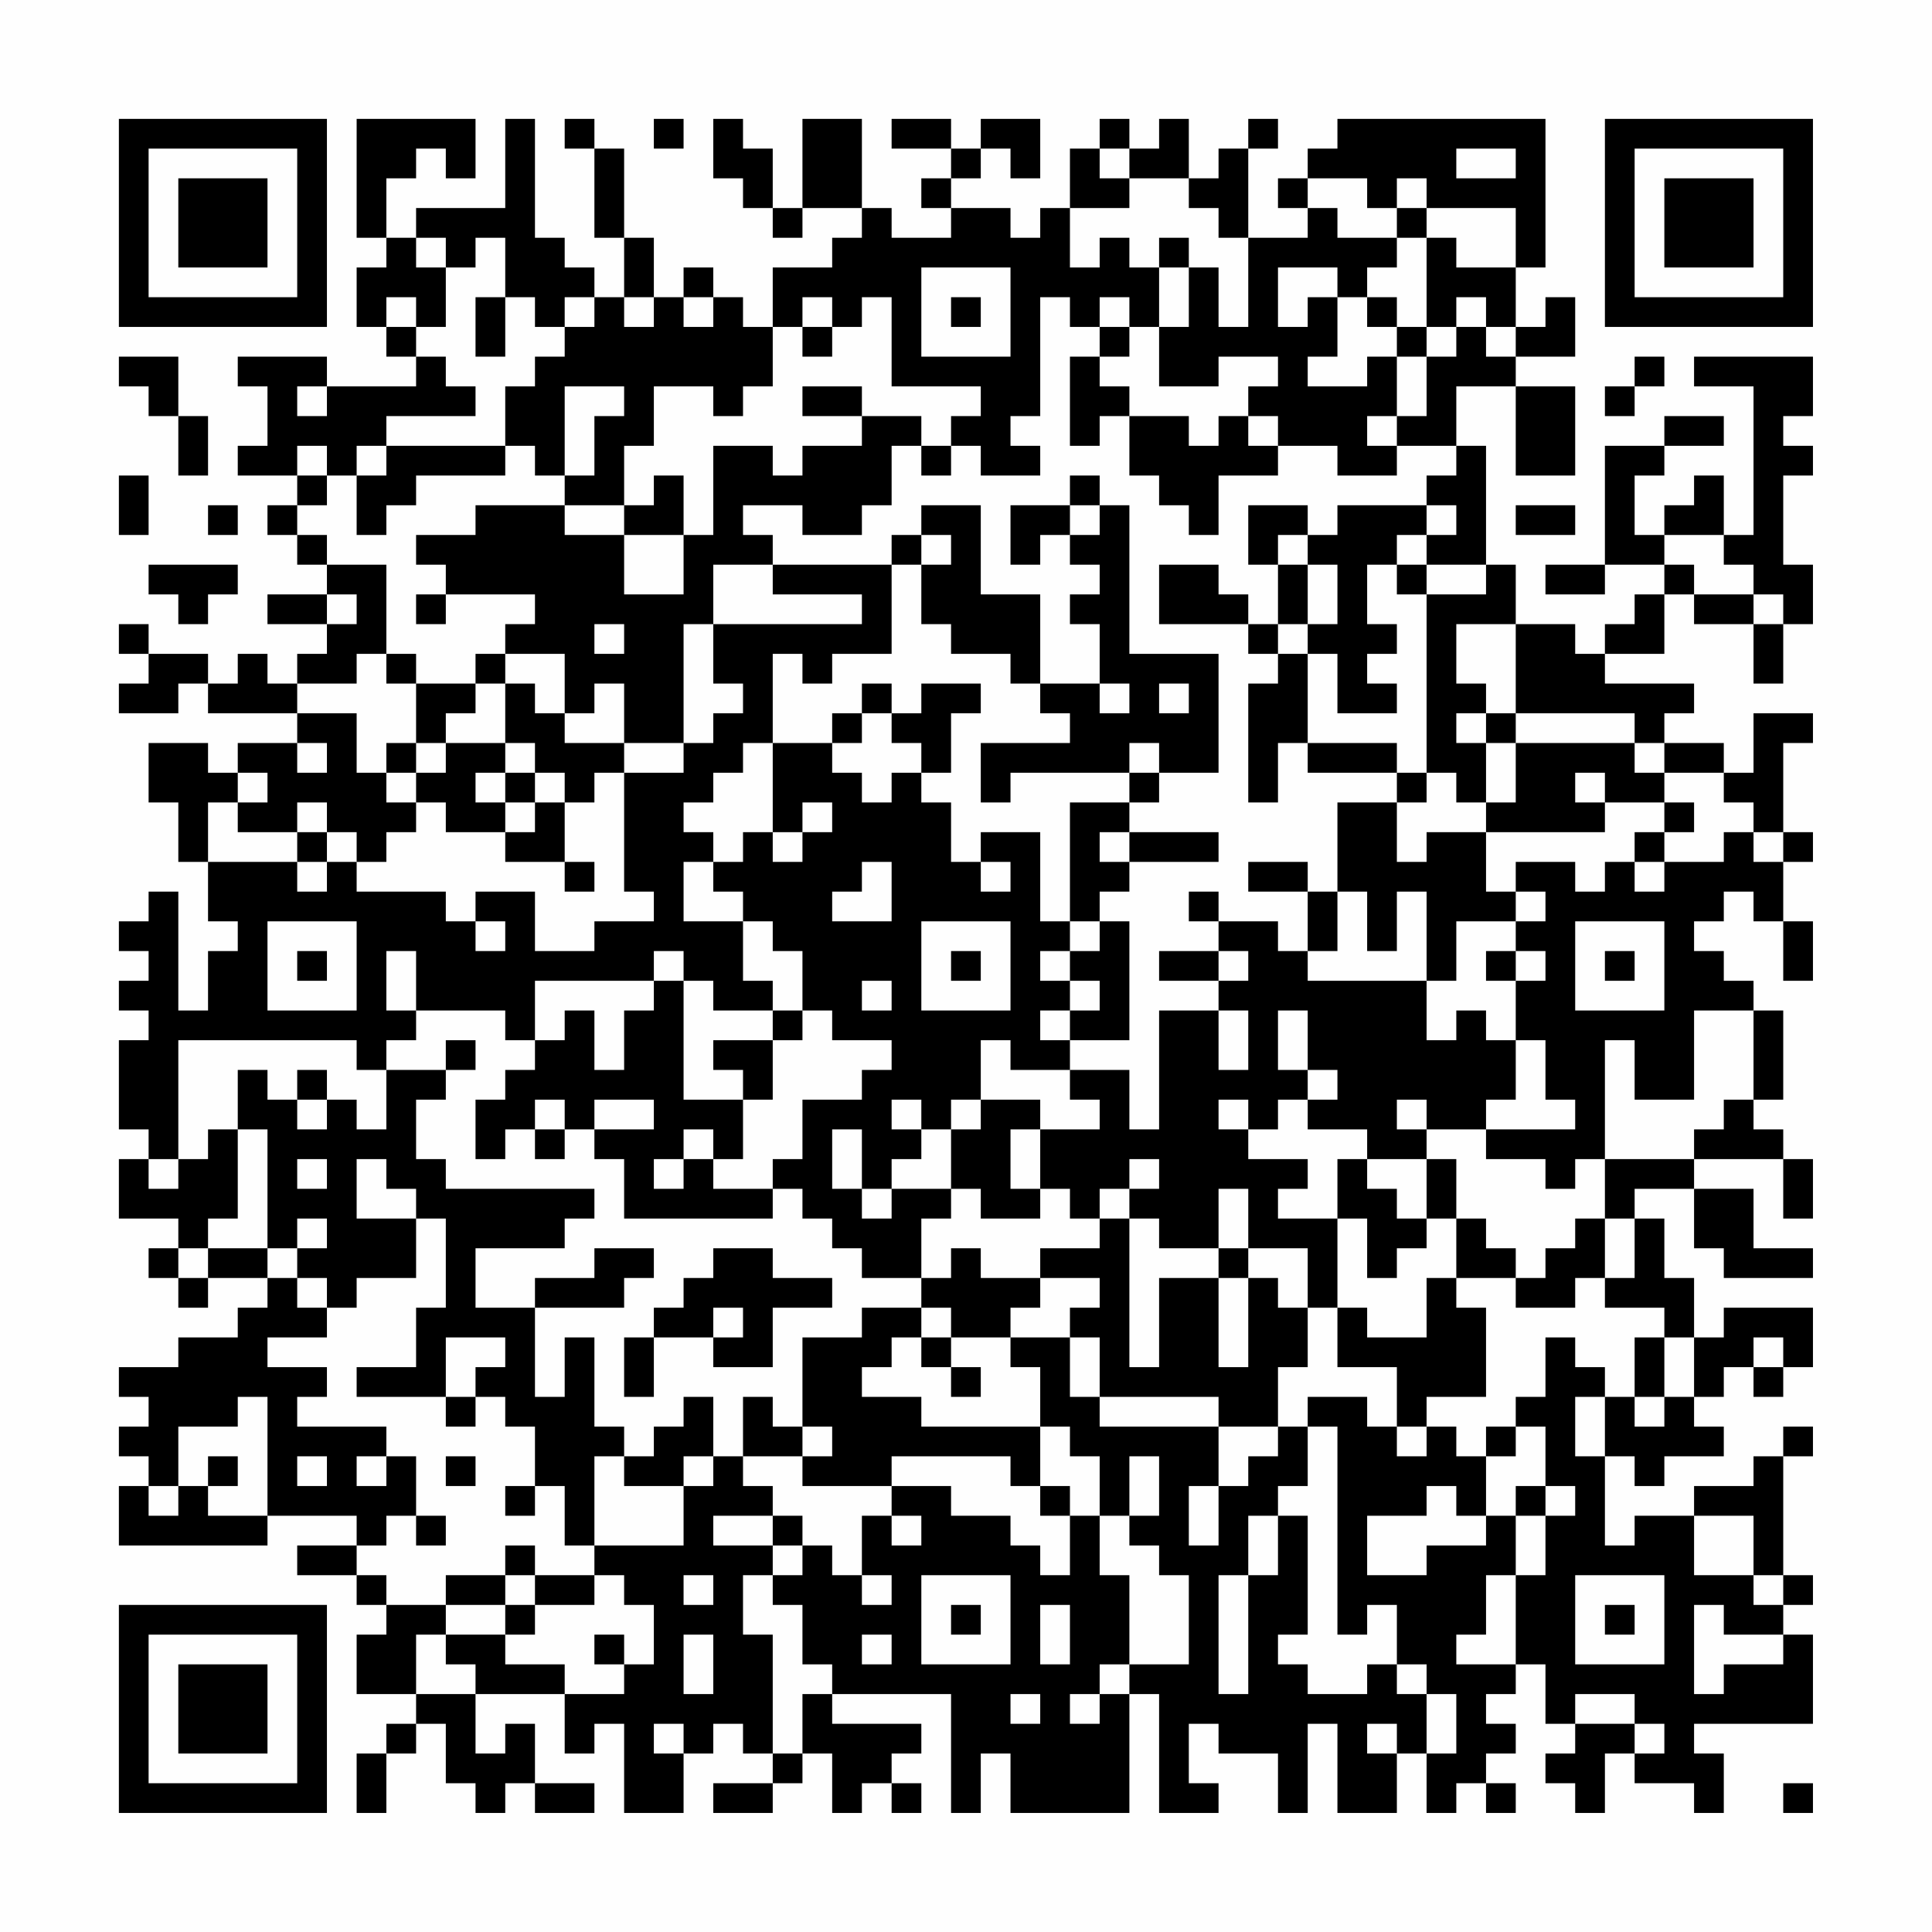 <?xml version="1.0" encoding="UTF-8"?>
<svg xmlns="http://www.w3.org/2000/svg" version="1.1" width="300" height="300" viewBox="0 0 300 300"><rect x="0" y="0" width="300" height="300" fill="#fefefe"/><g transform="scale(4.615)"><g transform="translate(4,4)"><path fill-rule="evenodd" d="M8 0L8 4L9 4L9 5L8 5L8 7L9 7L9 8L10 8L10 9L7 9L7 8L4 8L4 9L5 9L5 11L4 11L4 12L6 12L6 13L5 13L5 14L6 14L6 15L7 15L7 16L5 16L5 17L7 17L7 18L6 18L6 19L5 19L5 18L4 18L4 19L3 19L3 18L1 18L1 17L0 17L0 18L1 18L1 19L0 19L0 20L2 20L2 19L3 19L3 20L6 20L6 21L4 21L4 22L3 22L3 21L1 21L1 23L2 23L2 25L3 25L3 27L4 27L4 28L3 28L3 30L2 30L2 26L1 26L1 27L0 27L0 28L1 28L1 29L0 29L0 30L1 30L1 31L0 31L0 34L1 34L1 35L0 35L0 37L2 37L2 38L1 38L1 39L2 39L2 40L3 40L3 39L5 39L5 40L4 40L4 41L2 41L2 42L0 42L0 43L1 43L1 44L0 44L0 45L1 45L1 46L0 46L0 48L5 48L5 47L8 47L8 48L6 48L6 49L8 49L8 50L9 50L9 51L8 51L8 53L10 53L10 54L9 54L9 55L8 55L8 57L9 57L9 55L10 55L10 54L11 54L11 56L12 56L12 57L13 57L13 56L14 56L14 57L16 57L16 56L14 56L14 54L13 54L13 55L12 55L12 53L15 53L15 55L16 55L16 54L17 54L17 57L19 57L19 55L20 55L20 54L21 54L21 55L22 55L22 56L20 56L20 57L22 57L22 56L23 56L23 55L24 55L24 57L25 57L25 56L26 56L26 57L27 57L27 56L26 56L26 55L27 55L27 54L24 54L24 53L28 53L28 57L29 57L29 55L30 55L30 57L34 57L34 53L35 53L35 57L37 57L37 56L36 56L36 54L37 54L37 55L39 55L39 57L40 57L40 54L41 54L41 57L43 57L43 55L44 55L44 57L45 57L45 56L46 56L46 57L47 57L47 56L46 56L46 55L47 55L47 54L46 54L46 53L47 53L47 52L48 52L48 54L49 54L49 55L48 55L48 56L49 56L49 57L50 57L50 55L51 55L51 56L53 56L53 57L54 57L54 55L53 55L53 54L57 54L57 51L56 51L56 50L57 50L57 49L56 49L56 45L57 45L57 44L56 44L56 45L55 45L55 46L53 46L53 47L51 47L51 48L50 48L50 45L51 45L51 46L52 46L52 45L54 45L54 44L53 44L53 43L54 43L54 42L55 42L55 43L56 43L56 42L57 42L57 40L54 40L54 41L53 41L53 39L52 39L52 37L51 37L51 36L53 36L53 38L54 38L54 39L57 39L57 38L55 38L55 36L53 36L53 35L56 35L56 37L57 37L57 35L56 35L56 34L55 34L55 33L56 33L56 30L55 30L55 29L54 29L54 28L53 28L53 27L54 27L54 26L55 26L55 27L56 27L56 29L57 29L57 27L56 27L56 25L57 25L57 24L56 24L56 21L57 21L57 20L55 20L55 22L54 22L54 21L52 21L52 20L53 20L53 19L50 19L50 18L52 18L52 16L53 16L53 17L55 17L55 19L56 19L56 17L57 17L57 15L56 15L56 12L57 12L57 11L56 11L56 10L57 10L57 8L53 8L53 9L55 9L55 14L54 14L54 12L53 12L53 13L52 13L52 14L51 14L51 12L52 12L52 11L54 11L54 10L52 10L52 11L50 11L50 15L48 15L48 16L50 16L50 15L52 15L52 16L51 16L51 17L50 17L50 18L49 18L49 17L47 17L47 15L46 15L46 11L45 11L45 9L47 9L47 12L49 12L49 9L47 9L47 8L49 8L49 6L48 6L48 7L47 7L47 5L48 5L48 0L41 0L41 1L40 1L40 2L39 2L39 3L40 3L40 4L38 4L38 1L39 1L39 0L38 0L38 1L37 1L37 2L36 2L36 0L35 0L35 1L34 1L34 0L33 0L33 1L32 1L32 3L31 3L31 4L30 4L30 3L28 3L28 2L29 2L29 1L30 1L30 2L31 2L31 0L29 0L29 1L28 1L28 0L26 0L26 1L28 1L28 2L27 2L27 3L28 3L28 4L26 4L26 3L25 3L25 0L23 0L23 3L22 3L22 1L21 1L21 0L20 0L20 2L21 2L21 3L22 3L22 4L23 4L23 3L25 3L25 4L24 4L24 5L22 5L22 7L21 7L21 6L20 6L20 5L19 5L19 6L18 6L18 4L17 4L17 1L16 1L16 0L15 0L15 1L16 1L16 4L17 4L17 6L16 6L16 5L15 5L15 4L14 4L14 0L13 0L13 3L10 3L10 4L9 4L9 2L10 2L10 1L11 1L11 2L12 2L12 0ZM18 0L18 1L19 1L19 0ZM33 1L33 2L34 2L34 3L32 3L32 5L33 5L33 4L34 4L34 5L35 5L35 7L34 7L34 6L33 6L33 7L32 7L32 6L31 6L31 10L30 10L30 11L31 11L31 12L29 12L29 11L28 11L28 10L29 10L29 9L26 9L26 6L25 6L25 7L24 7L24 6L23 6L23 7L22 7L22 9L21 9L21 10L20 10L20 9L18 9L18 11L17 11L17 13L15 13L15 12L16 12L16 10L17 10L17 9L15 9L15 12L14 12L14 11L13 11L13 9L14 9L14 8L15 8L15 7L16 7L16 6L15 6L15 7L14 7L14 6L13 6L13 4L12 4L12 5L11 5L11 4L10 4L10 5L11 5L11 7L10 7L10 6L9 6L9 7L10 7L10 8L11 8L11 9L12 9L12 10L9 10L9 11L8 11L8 12L7 12L7 11L6 11L6 12L7 12L7 13L6 13L6 14L7 14L7 15L9 15L9 18L8 18L8 19L6 19L6 20L8 20L8 22L9 22L9 23L10 23L10 24L9 24L9 25L8 25L8 24L7 24L7 23L6 23L6 24L4 24L4 23L5 23L5 22L4 22L4 23L3 23L3 25L6 25L6 26L7 26L7 25L8 25L8 26L11 26L11 27L12 27L12 28L13 28L13 27L12 27L12 26L14 26L14 28L16 28L16 27L18 27L18 26L17 26L17 22L19 22L19 21L20 21L20 20L21 20L21 19L20 19L20 17L25 17L25 16L22 16L22 15L26 15L26 18L24 18L24 19L23 19L23 18L22 18L22 21L21 21L21 22L20 22L20 23L19 23L19 24L20 24L20 25L19 25L19 27L21 27L21 29L22 29L22 30L20 30L20 29L19 29L19 28L18 28L18 29L14 29L14 31L13 31L13 30L10 30L10 28L9 28L9 30L10 30L10 31L9 31L9 32L8 32L8 31L2 31L2 35L1 35L1 36L2 36L2 35L3 35L3 34L4 34L4 37L3 37L3 38L2 38L2 39L3 39L3 38L5 38L5 39L6 39L6 40L7 40L7 41L5 41L5 42L7 42L7 43L6 43L6 44L9 44L9 45L8 45L8 46L9 46L9 45L10 45L10 47L9 47L9 48L8 48L8 49L9 49L9 50L11 50L11 51L10 51L10 53L12 53L12 52L11 52L11 51L13 51L13 52L15 52L15 53L17 53L17 52L18 52L18 50L17 50L17 49L16 49L16 48L19 48L19 46L20 46L20 45L21 45L21 46L22 46L22 47L20 47L20 48L22 48L22 49L21 49L21 51L22 51L22 55L23 55L23 53L24 53L24 52L23 52L23 50L22 50L22 49L23 49L23 48L24 48L24 49L25 49L25 50L26 50L26 49L25 49L25 47L26 47L26 48L27 48L27 47L26 47L26 46L28 46L28 47L30 47L30 48L31 48L31 49L32 49L32 47L33 47L33 49L34 49L34 52L33 52L33 53L32 53L32 54L33 54L33 53L34 53L34 52L36 52L36 49L35 49L35 48L34 48L34 47L35 47L35 45L34 45L34 47L33 47L33 45L32 45L32 44L31 44L31 42L30 42L30 41L32 41L32 43L33 43L33 44L37 44L37 46L36 46L36 48L37 48L37 46L38 46L38 45L39 45L39 44L40 44L40 46L39 46L39 47L38 47L38 49L37 49L37 53L38 53L38 49L39 49L39 47L40 47L40 51L39 51L39 52L40 52L40 53L42 53L42 52L43 52L43 53L44 53L44 55L45 55L45 53L44 53L44 52L43 52L43 50L42 50L42 51L41 51L41 44L40 44L40 43L42 43L42 44L43 44L43 45L44 45L44 44L45 44L45 45L46 45L46 47L45 47L45 46L44 46L44 47L42 47L42 49L44 49L44 48L46 48L46 47L47 47L47 49L46 49L46 51L45 51L45 52L47 52L47 49L48 49L48 47L49 47L49 46L48 46L48 44L47 44L47 43L48 43L48 41L49 41L49 42L50 42L50 43L49 43L49 45L50 45L50 43L51 43L51 44L52 44L52 43L53 43L53 41L52 41L52 40L50 40L50 39L51 39L51 37L50 37L50 35L53 35L53 34L54 34L54 33L55 33L55 30L53 30L53 33L51 33L51 31L50 31L50 35L49 35L49 36L48 36L48 35L46 35L46 34L49 34L49 33L48 33L48 31L47 31L47 29L48 29L48 28L47 28L47 27L48 27L48 26L47 26L47 25L49 25L49 26L50 26L50 25L51 25L51 26L52 26L52 25L54 25L54 24L55 24L55 25L56 25L56 24L55 24L55 23L54 23L54 22L52 22L52 21L51 21L51 20L47 20L47 17L45 17L45 19L46 19L46 20L45 20L45 21L46 21L46 23L45 23L45 22L44 22L44 16L46 16L46 15L44 15L44 14L45 14L45 13L44 13L44 12L45 12L45 11L43 11L43 10L44 10L44 8L45 8L45 7L46 7L46 8L47 8L47 7L46 7L46 6L45 6L45 7L44 7L44 4L45 4L45 5L47 5L47 3L44 3L44 2L43 2L43 3L42 3L42 2L40 2L40 3L41 3L41 4L43 4L43 5L42 5L42 6L41 6L41 5L39 5L39 7L40 7L40 6L41 6L41 8L40 8L40 9L42 9L42 8L43 8L43 10L42 10L42 11L43 11L43 12L41 12L41 11L39 11L39 10L38 10L38 9L39 9L39 8L37 8L37 9L35 9L35 7L36 7L36 5L37 5L37 7L38 7L38 4L37 4L37 3L36 3L36 2L34 2L34 1ZM45 1L45 2L47 2L47 1ZM43 3L43 4L44 4L44 3ZM35 4L35 5L36 5L36 4ZM27 5L27 8L30 8L30 5ZM12 6L12 8L13 8L13 6ZM17 6L17 7L18 7L18 6ZM19 6L19 7L20 7L20 6ZM28 6L28 7L29 7L29 6ZM42 6L42 7L43 7L43 8L44 8L44 7L43 7L43 6ZM23 7L23 8L24 8L24 7ZM33 7L33 8L32 8L32 11L33 11L33 10L34 10L34 12L35 12L35 13L36 13L36 14L37 14L37 12L39 12L39 11L38 11L38 10L37 10L37 11L36 11L36 10L34 10L34 9L33 9L33 8L34 8L34 7ZM0 8L0 9L1 9L1 10L2 10L2 12L3 12L3 10L2 10L2 8ZM51 8L51 9L50 9L50 10L51 10L51 9L52 9L52 8ZM6 9L6 10L7 10L7 9ZM23 9L23 10L25 10L25 11L23 11L23 12L22 12L22 11L20 11L20 14L19 14L19 12L18 12L18 13L17 13L17 14L15 14L15 13L12 13L12 14L10 14L10 15L11 15L11 16L10 16L10 17L11 17L11 16L14 16L14 17L13 17L13 18L12 18L12 19L10 19L10 18L9 18L9 19L10 19L10 21L9 21L9 22L10 22L10 23L11 23L11 24L13 24L13 25L15 25L15 26L16 26L16 25L15 25L15 23L16 23L16 22L17 22L17 21L19 21L19 17L20 17L20 15L22 15L22 14L21 14L21 13L23 13L23 14L25 14L25 13L26 13L26 11L27 11L27 12L28 12L28 11L27 11L27 10L25 10L25 9ZM9 11L9 12L8 12L8 14L9 14L9 13L10 13L10 12L13 12L13 11ZM0 12L0 14L1 14L1 12ZM32 12L32 13L30 13L30 15L31 15L31 14L32 14L32 15L33 15L33 16L32 16L32 17L33 17L33 19L31 19L31 16L29 16L29 13L27 13L27 14L26 14L26 15L27 15L27 17L28 17L28 18L30 18L30 19L31 19L31 20L32 20L32 21L29 21L29 23L30 23L30 22L34 22L34 23L32 23L32 27L31 27L31 24L29 24L29 25L28 25L28 23L27 23L27 22L28 22L28 20L29 20L29 19L27 19L27 20L26 20L26 19L25 19L25 20L24 20L24 21L22 21L22 24L21 24L21 25L20 25L20 26L21 26L21 27L22 27L22 28L23 28L23 30L22 30L22 31L20 31L20 32L21 32L21 33L19 33L19 29L18 29L18 30L17 30L17 32L16 32L16 30L15 30L15 31L14 31L14 32L13 32L13 33L12 33L12 35L13 35L13 34L14 34L14 35L15 35L15 34L16 34L16 35L17 35L17 37L22 37L22 36L23 36L23 37L24 37L24 38L25 38L25 39L27 39L27 40L25 40L25 41L23 41L23 44L22 44L22 43L21 43L21 45L23 45L23 46L26 46L26 45L30 45L30 46L31 46L31 47L32 47L32 46L31 46L31 44L27 44L27 43L25 43L25 42L26 42L26 41L27 41L27 42L28 42L28 43L29 43L29 42L28 42L28 41L30 41L30 40L31 40L31 39L33 39L33 40L32 40L32 41L33 41L33 43L37 43L37 44L39 44L39 42L40 42L40 40L41 40L41 42L43 42L43 44L44 44L44 43L46 43L46 40L45 40L45 39L47 39L47 40L49 40L49 39L50 39L50 37L49 37L49 38L48 38L48 39L47 39L47 38L46 38L46 37L45 37L45 35L44 35L44 34L46 34L46 33L47 33L47 31L46 31L46 30L45 30L45 31L44 31L44 29L45 29L45 27L47 27L47 26L46 26L46 24L50 24L50 23L52 23L52 24L51 24L51 25L52 25L52 24L53 24L53 23L52 23L52 22L51 22L51 21L47 21L47 20L46 20L46 21L47 21L47 23L46 23L46 24L44 24L44 25L43 25L43 23L44 23L44 22L43 22L43 21L40 21L40 18L41 18L41 20L43 20L43 19L42 19L42 18L43 18L43 17L42 17L42 15L43 15L43 16L44 16L44 15L43 15L43 14L44 14L44 13L41 13L41 14L40 14L40 13L38 13L38 15L39 15L39 17L38 17L38 16L37 16L37 15L35 15L35 17L38 17L38 18L39 18L39 19L38 19L38 23L39 23L39 21L40 21L40 22L43 22L43 23L41 23L41 26L40 26L40 25L38 25L38 26L40 26L40 28L39 28L39 27L37 27L37 26L36 26L36 27L37 27L37 28L35 28L35 29L37 29L37 30L35 30L35 34L34 34L34 32L32 32L32 31L34 31L34 27L33 27L33 26L34 26L34 25L37 25L37 24L34 24L34 23L35 23L35 22L37 22L37 18L34 18L34 13L33 13L33 12ZM3 13L3 14L4 14L4 13ZM32 13L32 14L33 14L33 13ZM47 13L47 14L49 14L49 13ZM17 14L17 16L19 16L19 14ZM27 14L27 15L28 15L28 14ZM39 14L39 15L40 15L40 17L39 17L39 18L40 18L40 17L41 17L41 15L40 15L40 14ZM52 14L52 15L53 15L53 16L55 16L55 17L56 17L56 16L55 16L55 15L54 15L54 14ZM1 15L1 16L2 16L2 17L3 17L3 16L4 16L4 15ZM7 16L7 17L8 17L8 16ZM16 17L16 18L17 18L17 17ZM13 18L13 19L12 19L12 20L11 20L11 21L10 21L10 22L11 22L11 21L13 21L13 22L12 22L12 23L13 23L13 24L14 24L14 23L15 23L15 22L14 22L14 21L13 21L13 19L14 19L14 20L15 20L15 21L17 21L17 19L16 19L16 20L15 20L15 18ZM33 19L33 20L34 20L34 19ZM35 19L35 20L36 20L36 19ZM25 20L25 21L24 21L24 22L25 22L25 23L26 23L26 22L27 22L27 21L26 21L26 20ZM6 21L6 22L7 22L7 21ZM34 21L34 22L35 22L35 21ZM13 22L13 23L14 23L14 22ZM49 22L49 23L50 23L50 22ZM23 23L23 24L22 24L22 25L23 25L23 24L24 24L24 23ZM6 24L6 25L7 25L7 24ZM33 24L33 25L34 25L34 24ZM25 25L25 26L24 26L24 27L26 27L26 25ZM29 25L29 26L30 26L30 25ZM41 26L41 28L40 28L40 29L44 29L44 26L43 26L43 28L42 28L42 26ZM5 27L5 30L8 30L8 27ZM27 27L27 30L30 30L30 27ZM32 27L32 28L31 28L31 29L32 29L32 30L31 30L31 31L32 31L32 30L33 30L33 29L32 29L32 28L33 28L33 27ZM49 27L49 30L52 30L52 27ZM6 28L6 29L7 29L7 28ZM28 28L28 29L29 29L29 28ZM37 28L37 29L38 29L38 28ZM46 28L46 29L47 29L47 28ZM50 28L50 29L51 29L51 28ZM25 29L25 30L26 30L26 29ZM23 30L23 31L22 31L22 33L21 33L21 35L20 35L20 34L19 34L19 35L18 35L18 36L19 36L19 35L20 35L20 36L22 36L22 35L23 35L23 33L25 33L25 32L26 32L26 31L24 31L24 30ZM37 30L37 32L38 32L38 30ZM39 30L39 32L40 32L40 33L39 33L39 34L38 34L38 33L37 33L37 34L38 34L38 35L40 35L40 36L39 36L39 37L41 37L41 40L42 40L42 41L44 41L44 39L45 39L45 37L44 37L44 35L42 35L42 34L40 34L40 33L41 33L41 32L40 32L40 30ZM11 31L11 32L9 32L9 34L8 34L8 33L7 33L7 32L6 32L6 33L5 33L5 32L4 32L4 34L5 34L5 38L6 38L6 39L7 39L7 40L8 40L8 39L10 39L10 37L11 37L11 40L10 40L10 42L8 42L8 43L11 43L11 44L12 44L12 43L13 43L13 44L14 44L14 46L13 46L13 47L14 47L14 46L15 46L15 48L16 48L16 45L17 45L17 46L19 46L19 45L20 45L20 43L19 43L19 44L18 44L18 45L17 45L17 44L16 44L16 41L15 41L15 43L14 43L14 40L17 40L17 39L18 39L18 38L16 38L16 39L14 39L14 40L12 40L12 38L15 38L15 37L16 37L16 36L11 36L11 35L10 35L10 33L11 33L11 32L12 32L12 31ZM29 31L29 33L28 33L28 34L27 34L27 33L26 33L26 34L27 34L27 35L26 35L26 36L25 36L25 34L24 34L24 36L25 36L25 37L26 37L26 36L28 36L28 37L27 37L27 39L28 39L28 38L29 38L29 39L31 39L31 38L33 38L33 37L34 37L34 42L35 42L35 39L37 39L37 42L38 42L38 39L39 39L39 40L40 40L40 38L38 38L38 36L37 36L37 38L35 38L35 37L34 37L34 36L35 36L35 35L34 35L34 36L33 36L33 37L32 37L32 36L31 36L31 34L33 34L33 33L32 33L32 32L30 32L30 31ZM6 33L6 34L7 34L7 33ZM14 33L14 34L15 34L15 33ZM16 33L16 34L18 34L18 33ZM29 33L29 34L28 34L28 36L29 36L29 37L31 37L31 36L30 36L30 34L31 34L31 33ZM43 33L43 34L44 34L44 33ZM6 35L6 36L7 36L7 35ZM8 35L8 37L10 37L10 36L9 36L9 35ZM41 35L41 37L42 37L42 39L43 39L43 38L44 38L44 37L43 37L43 36L42 36L42 35ZM6 37L6 38L7 38L7 37ZM20 38L20 39L19 39L19 40L18 40L18 41L17 41L17 43L18 43L18 41L20 41L20 42L22 42L22 40L24 40L24 39L22 39L22 38ZM37 38L37 39L38 39L38 38ZM20 40L20 41L21 41L21 40ZM27 40L27 41L28 41L28 40ZM11 41L11 43L12 43L12 42L13 42L13 41ZM51 41L51 43L52 43L52 41ZM55 41L55 42L56 42L56 41ZM4 43L4 44L2 44L2 46L1 46L1 47L2 47L2 46L3 46L3 47L5 47L5 43ZM23 44L23 45L24 45L24 44ZM46 44L46 45L47 45L47 44ZM3 45L3 46L4 46L4 45ZM6 45L6 46L7 46L7 45ZM11 45L11 46L12 46L12 45ZM47 46L47 47L48 47L48 46ZM10 47L10 48L11 48L11 47ZM22 47L22 48L23 48L23 47ZM53 47L53 49L55 49L55 50L56 50L56 49L55 49L55 47ZM13 48L13 49L11 49L11 50L13 50L13 51L14 51L14 50L16 50L16 49L14 49L14 48ZM13 49L13 50L14 50L14 49ZM19 49L19 50L20 50L20 49ZM27 49L27 52L30 52L30 49ZM49 49L49 52L52 52L52 49ZM28 50L28 51L29 51L29 50ZM31 50L31 52L32 52L32 50ZM50 50L50 51L51 51L51 50ZM53 50L53 53L54 53L54 52L56 52L56 51L54 51L54 50ZM16 51L16 52L17 52L17 51ZM19 51L19 53L20 53L20 51ZM25 51L25 52L26 52L26 51ZM30 53L30 54L31 54L31 53ZM49 53L49 54L51 54L51 55L52 55L52 54L51 54L51 53ZM18 54L18 55L19 55L19 54ZM42 54L42 55L43 55L43 54ZM56 56L56 57L57 57L57 56ZM0 0L0 7L7 7L7 0ZM1 1L1 6L6 6L6 1ZM2 2L2 5L5 5L5 2ZM50 0L50 7L57 7L57 0ZM51 1L51 6L56 6L56 1ZM52 2L52 5L55 5L55 2ZM0 50L0 57L7 57L7 50ZM1 51L1 56L6 56L6 51ZM2 52L2 55L5 55L5 52Z" fill="#000000"/></g></g></svg>
